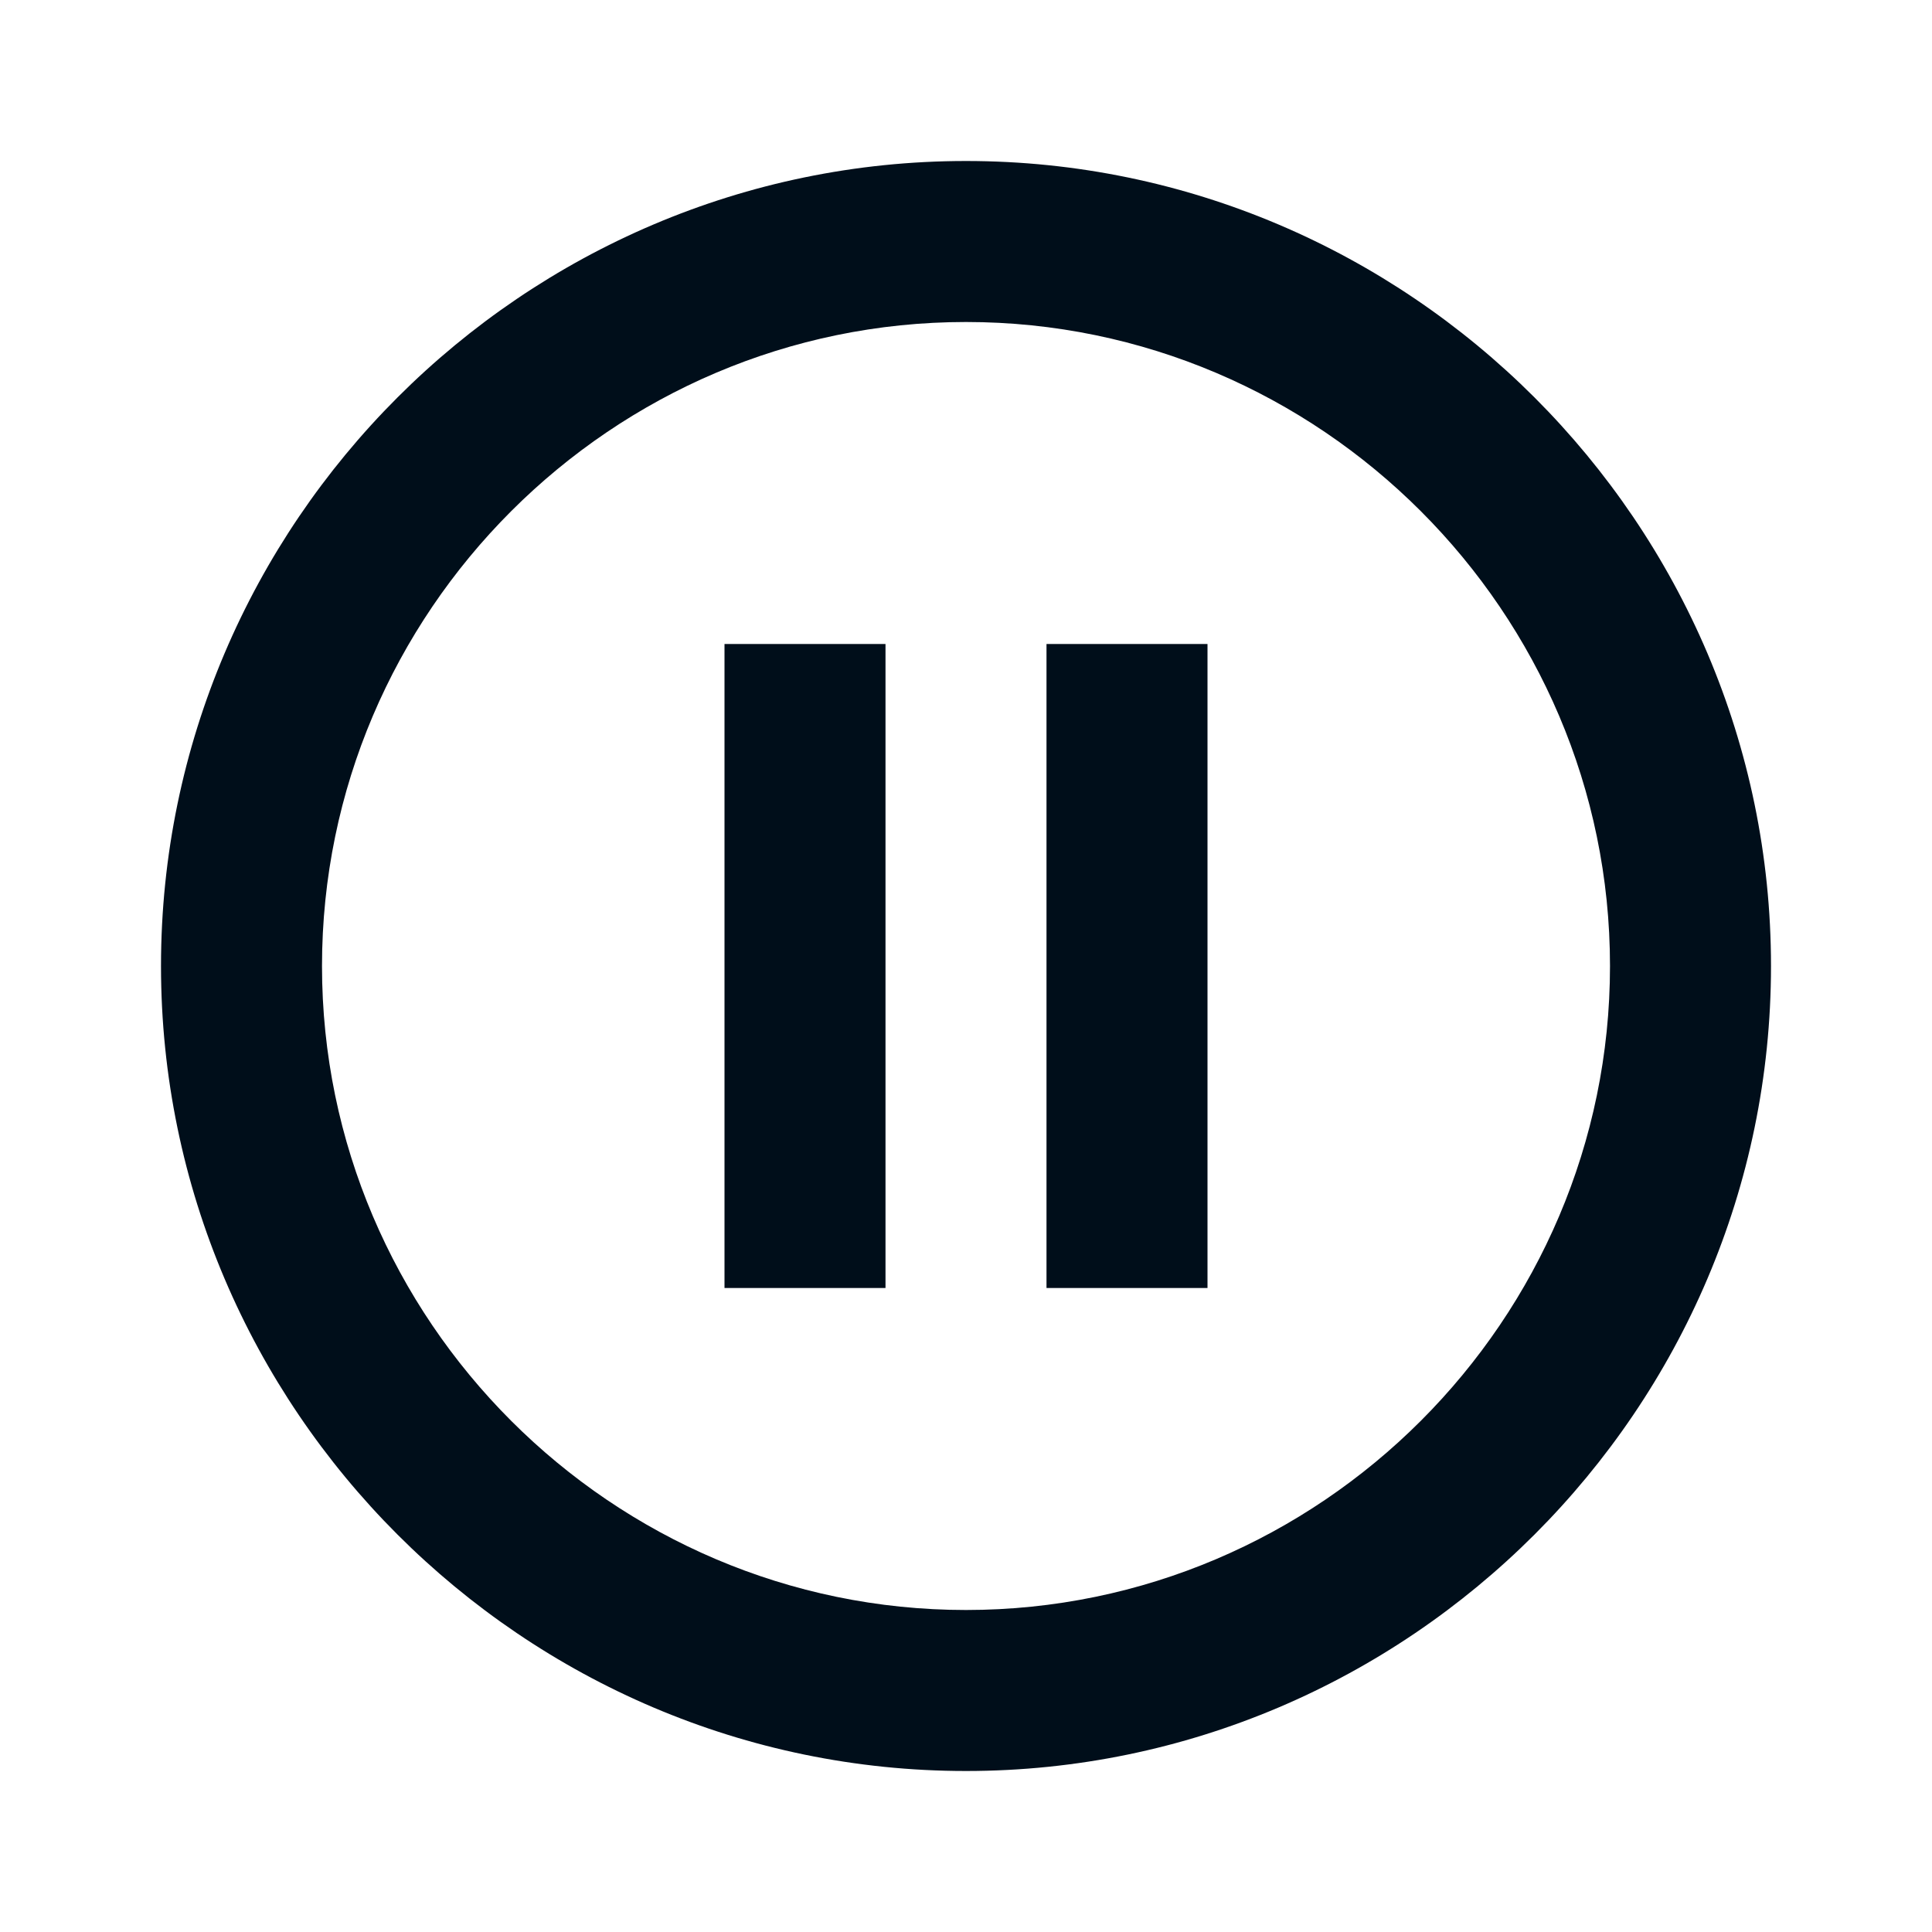 <?xml version="1.0" encoding="iso-8859-1"?>
<svg version="1.1" id="Artwork" xmlns="http://www.w3.org/2000/svg" xmlns:xlink="http://www.w3.org/1999/xlink" x="0px" y="0px"
	 viewBox="0 0 24 24" style="enable-background:new 0 0 24 24;" xml:space="preserve">
<g>
	<path style="fill:#000E1A;" d="M12,2C6.5,2,2,6.5,2,12c0,5.5,4.5,10,10,10s10-4.5,10-10C22,6.5,17.5,2,12,2z M12,20
		c-4.4,0-8-3.6-8-8c0-4.4,3.6-8,8-8s8,3.6,8,8C20,16.4,16.4,20,12,20z"/>
	<rect x="13" y="8" style="fill:#000E1A;" width="2" height="8"/>
	<rect x="9" y="8" style="fill:#000E1A;" width="2" height="8"/>
</g>
</svg>
